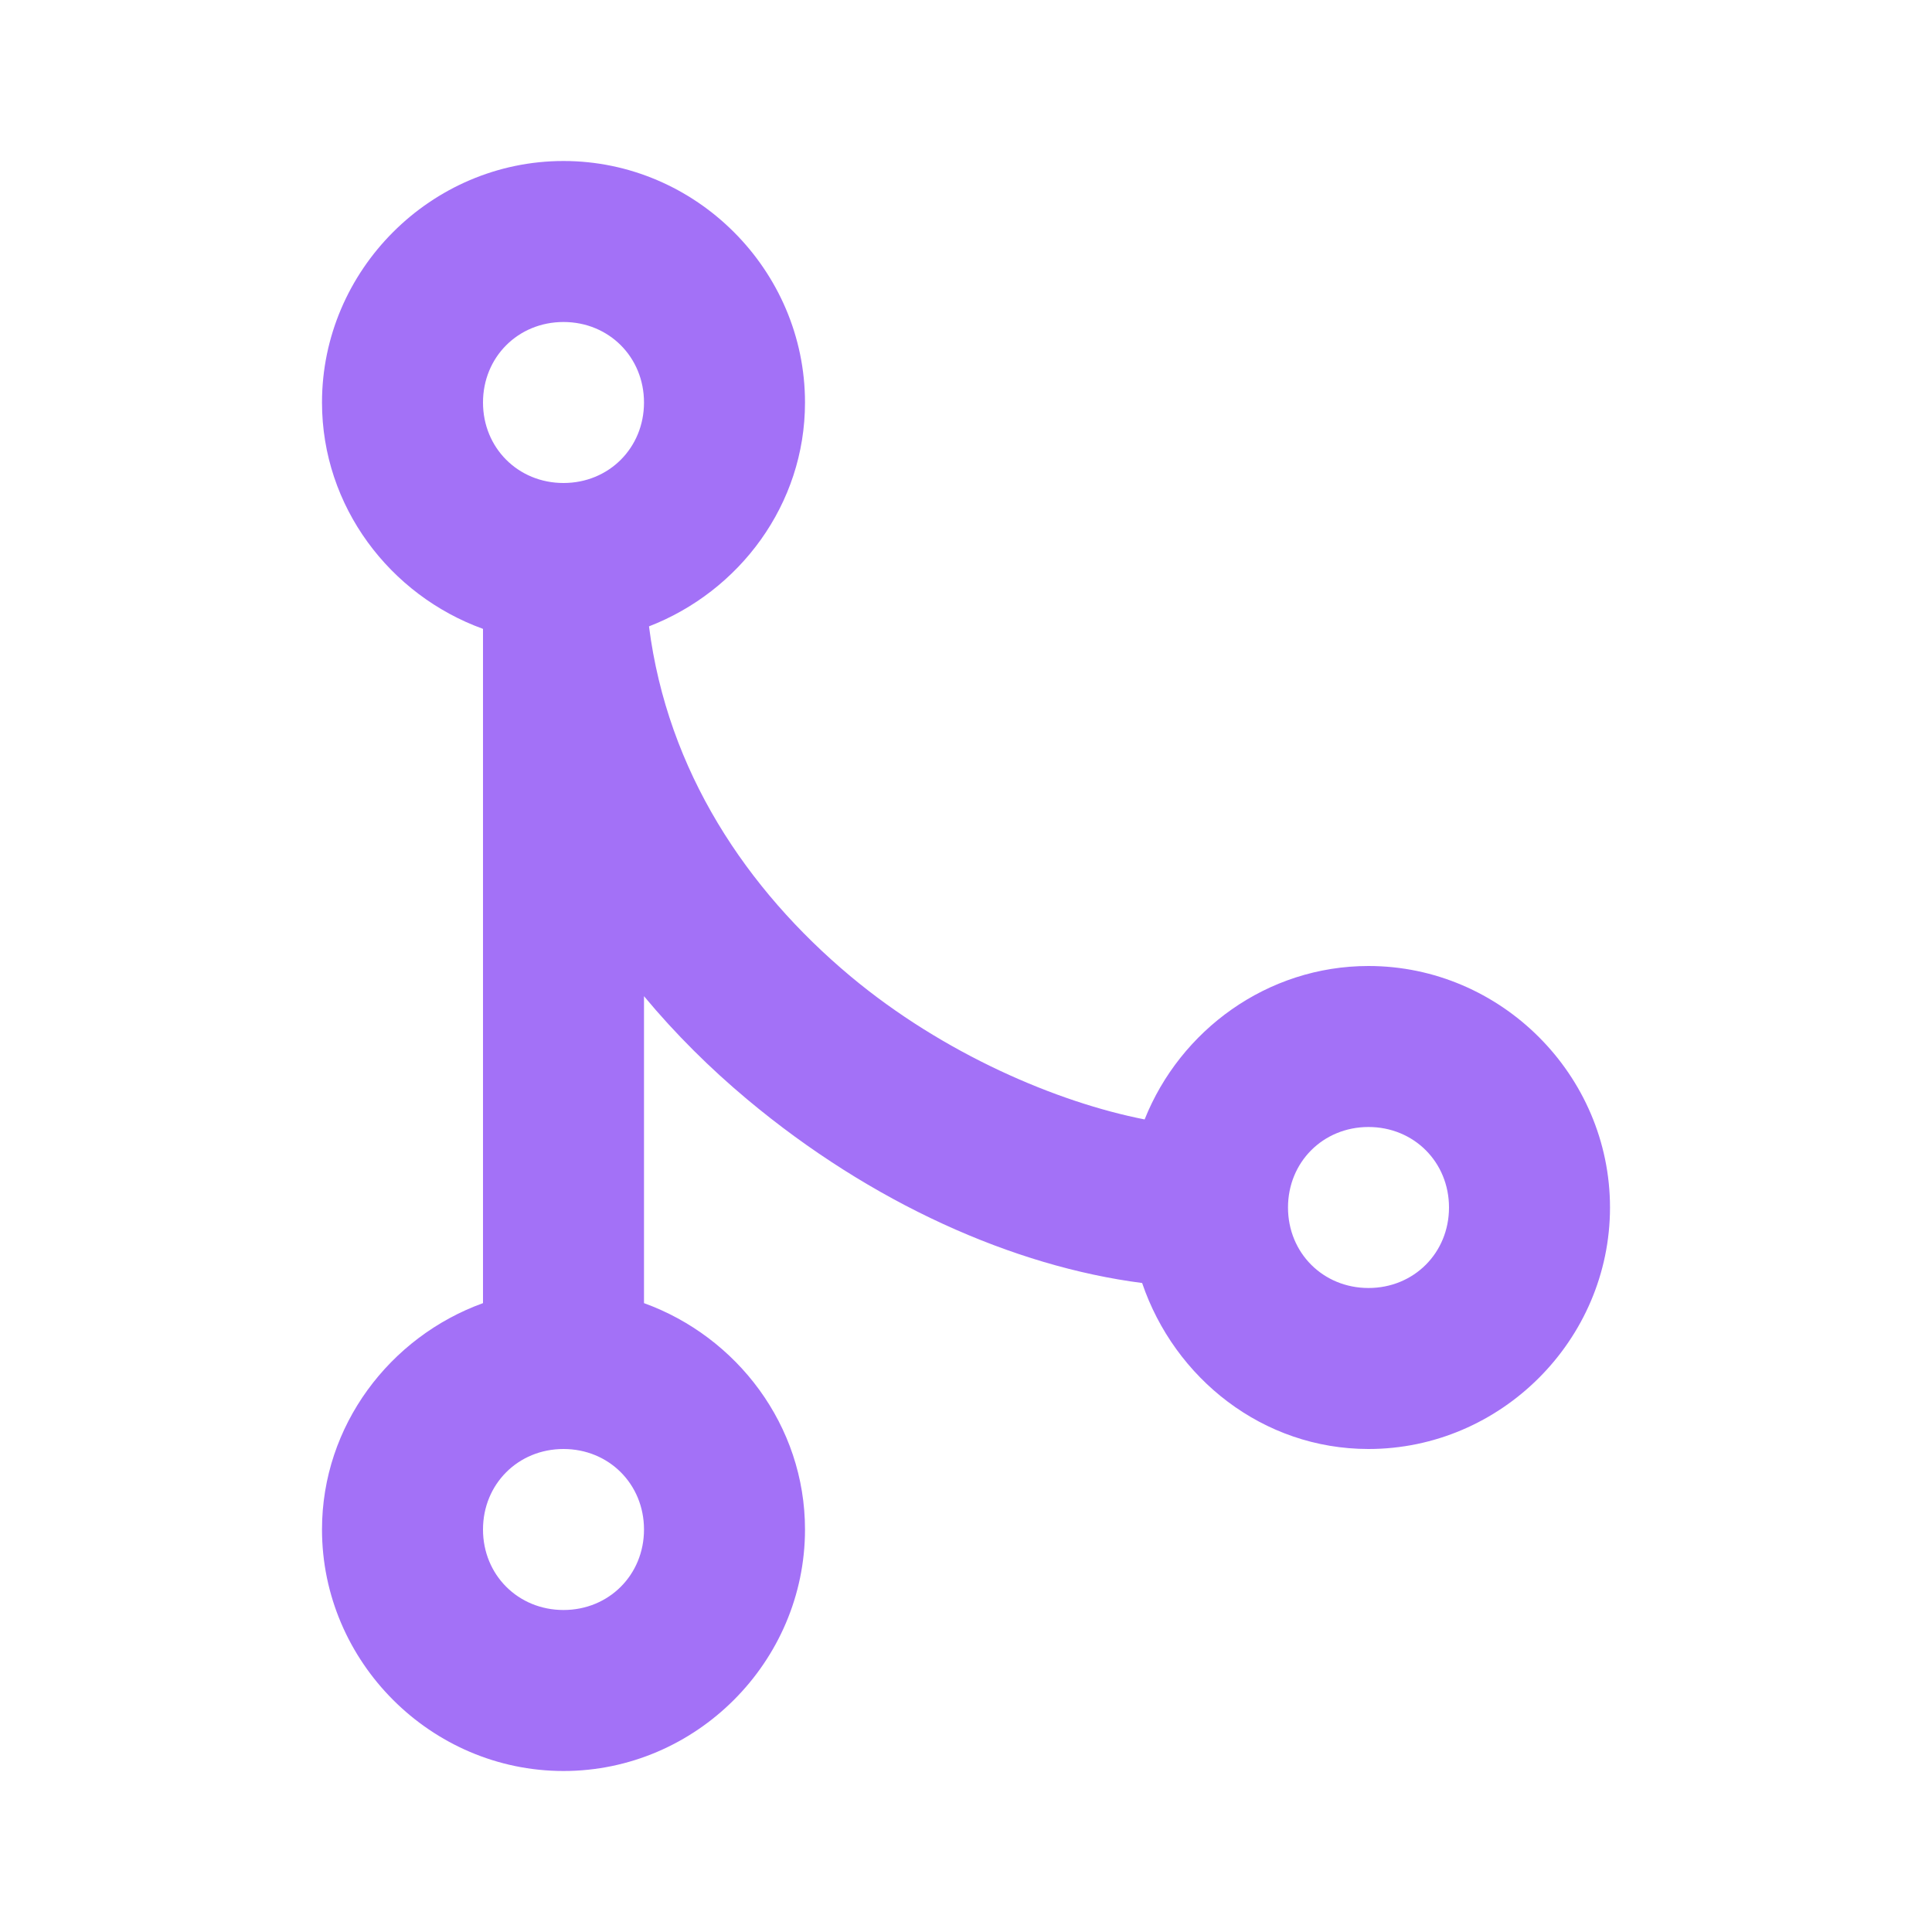 <?xml version="1.0"?>
<svg xmlns="http://www.w3.org/2000/svg" width="24" height="24" viewBox="0 0 24 24" fill="#a371f7">
    <path style="text-indent:0;text-align:start;line-height:normal;text-transform:none;block-progression:tb;-inkscape-font-specification:Sans" d="M 7 2 C 5.355 2 4 3.355 4 5 C 4 6.292 4.844 7.394 6 7.812 L 6 16.188 C 4.844 16.606 4 17.708 4 19 C 4 20.645 5.355 22 7 22 C 8.645 22 10 20.645 10 19 C 10 17.708 9.156 16.606 8 16.188 L 8 12.375 C 8.392 12.847 8.829 13.278 9.281 13.656 C 10.825 14.948 12.592 15.732 14.188 15.938 C 14.59 17.122 15.687 18 17 18 C 18.645 18 20 16.645 20 15 C 20 13.355 18.645 12 17 12 C 15.742 12 14.661 12.798 14.219 13.906 C 13.137 13.694 11.722 13.095 10.562 12.125 C 9.277 11.049 8.292 9.583 8.062 7.781 C 9.185 7.346 10 6.268 10 5 C 10 3.355 8.645 2 7 2 z M 7 4 C 7.564 4 8 4.436 8 5 C 8 5.564 7.564 6 7 6 C 6.436 6 6 5.564 6 5 C 6 4.436 6.436 4 7 4 z M 17 14 C 17.564 14 18 14.436 18 15 C 18 15.564 17.564 16 17 16 C 16.436 16 16 15.564 16 15 C 16 14.436 16.436 14 17 14 z M 7 18 C 7.564 18 8 18.436 8 19 C 8 19.564 7.564 20 7 20 C 6.436 20 6 19.564 6 19 C 6 18.436 6.436 18 7 18 z" overflow="visible" font-family="Sans"/>
</svg>
